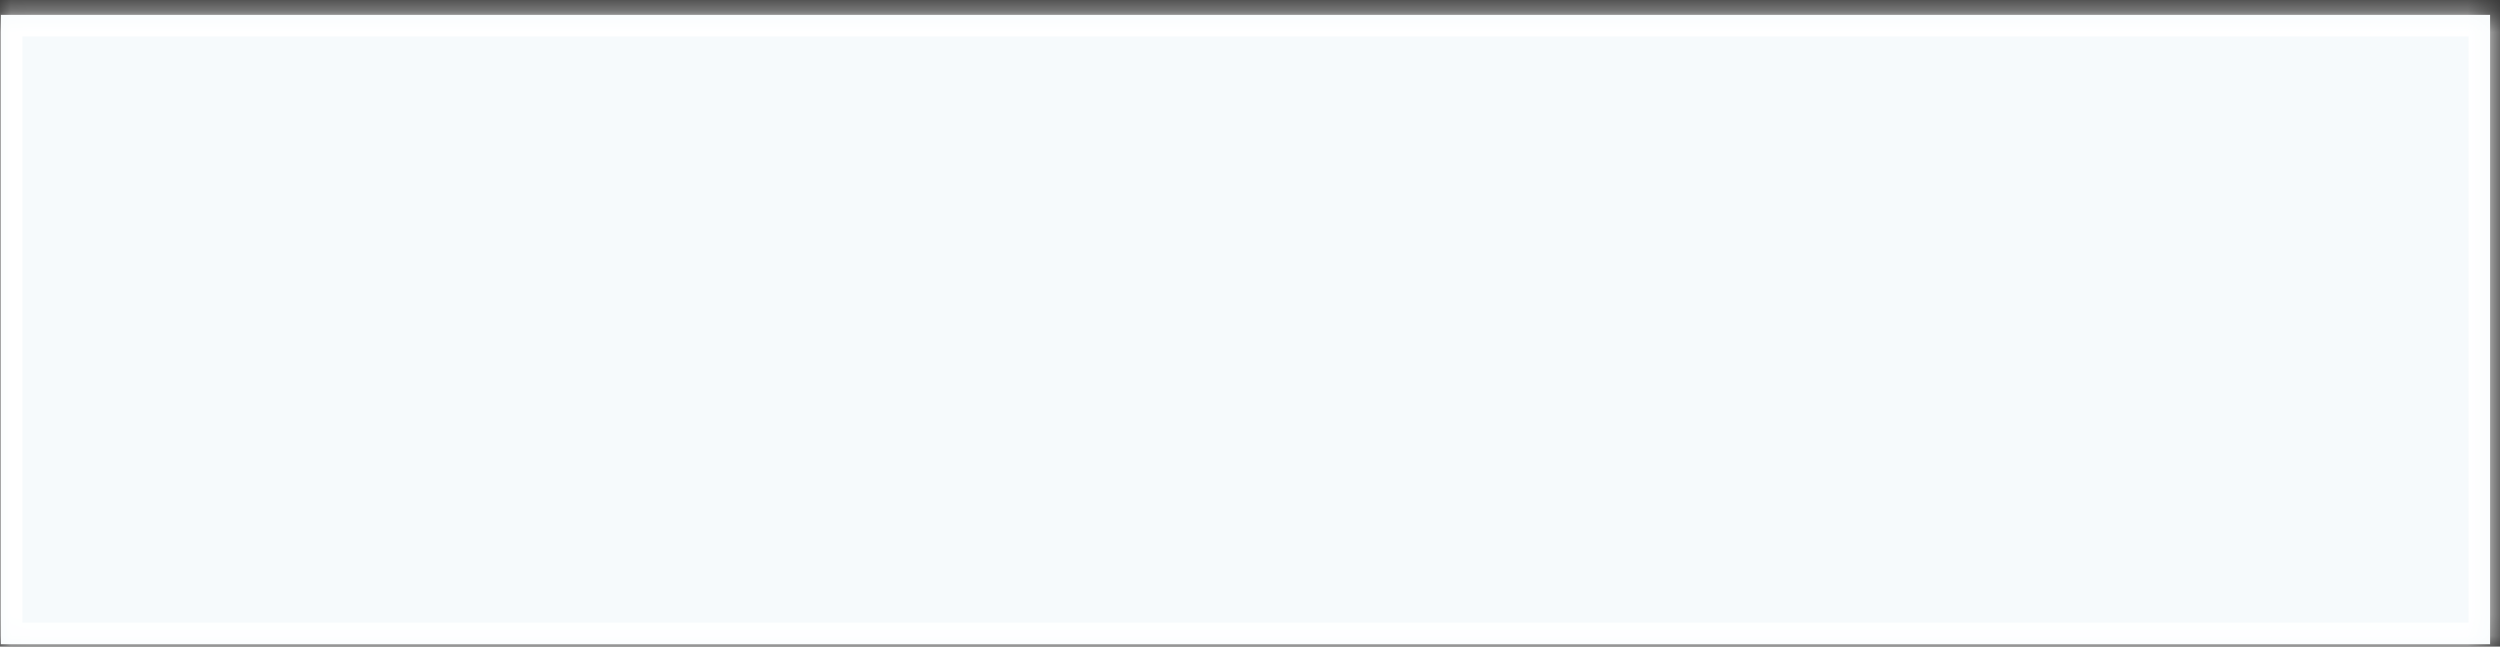 ﻿<?xml version="1.0" encoding="utf-8"?>
<svg version="1.1" xmlns:xlink="http://www.w3.org/1999/xlink" width="116px" height="30px" xmlns="http://www.w3.org/2000/svg">
  <rect width="100%" height="100%" fill="#333333" stroke="none"/>
  <defs>
    <mask fill="white" id="clip671">
      <path d="M 0.04 29.89  C 0.04 29.89  0.04 0.69  0.04 0.69  C 0.04 0.69  115.54 0.69  115.54 0.69  C 115.54 0.69  115.54 29.89  115.54 29.89  C 115.54 29.89  0.04 29.89  0.04 29.89  Z " fill-rule="evenodd" />
    </mask>
  </defs>
  <g transform="matrix(1 0 0 1 -747 -13570 )">
    <path d="M 0.04 29.89  C 0.04 29.89  0.04 0.69  0.04 0.69  C 0.04 0.69  115.54 0.69  115.54 0.69  C 115.54 0.69  115.54 29.89  115.54 29.89  C 115.54 29.89  0.04 29.89  0.04 29.89  Z " fill-rule="nonzero" fill="#f6fafc" stroke="none" transform="matrix(1 0 0 1 747 13570 )" />
    <path d="M 0.04 29.89  C 0.04 29.89  0.04 0.69  0.04 0.69  C 0.04 0.69  115.54 0.69  115.54 0.69  C 115.54 0.69  115.54 29.89  115.54 29.89  C 115.54 29.89  0.04 29.89  0.04 29.89  Z " stroke-width="2" stroke="#ffffff" fill="none" transform="matrix(1 0 0 1 747 13570 )" mask="url(#clip671)" />
  </g>
</svg>